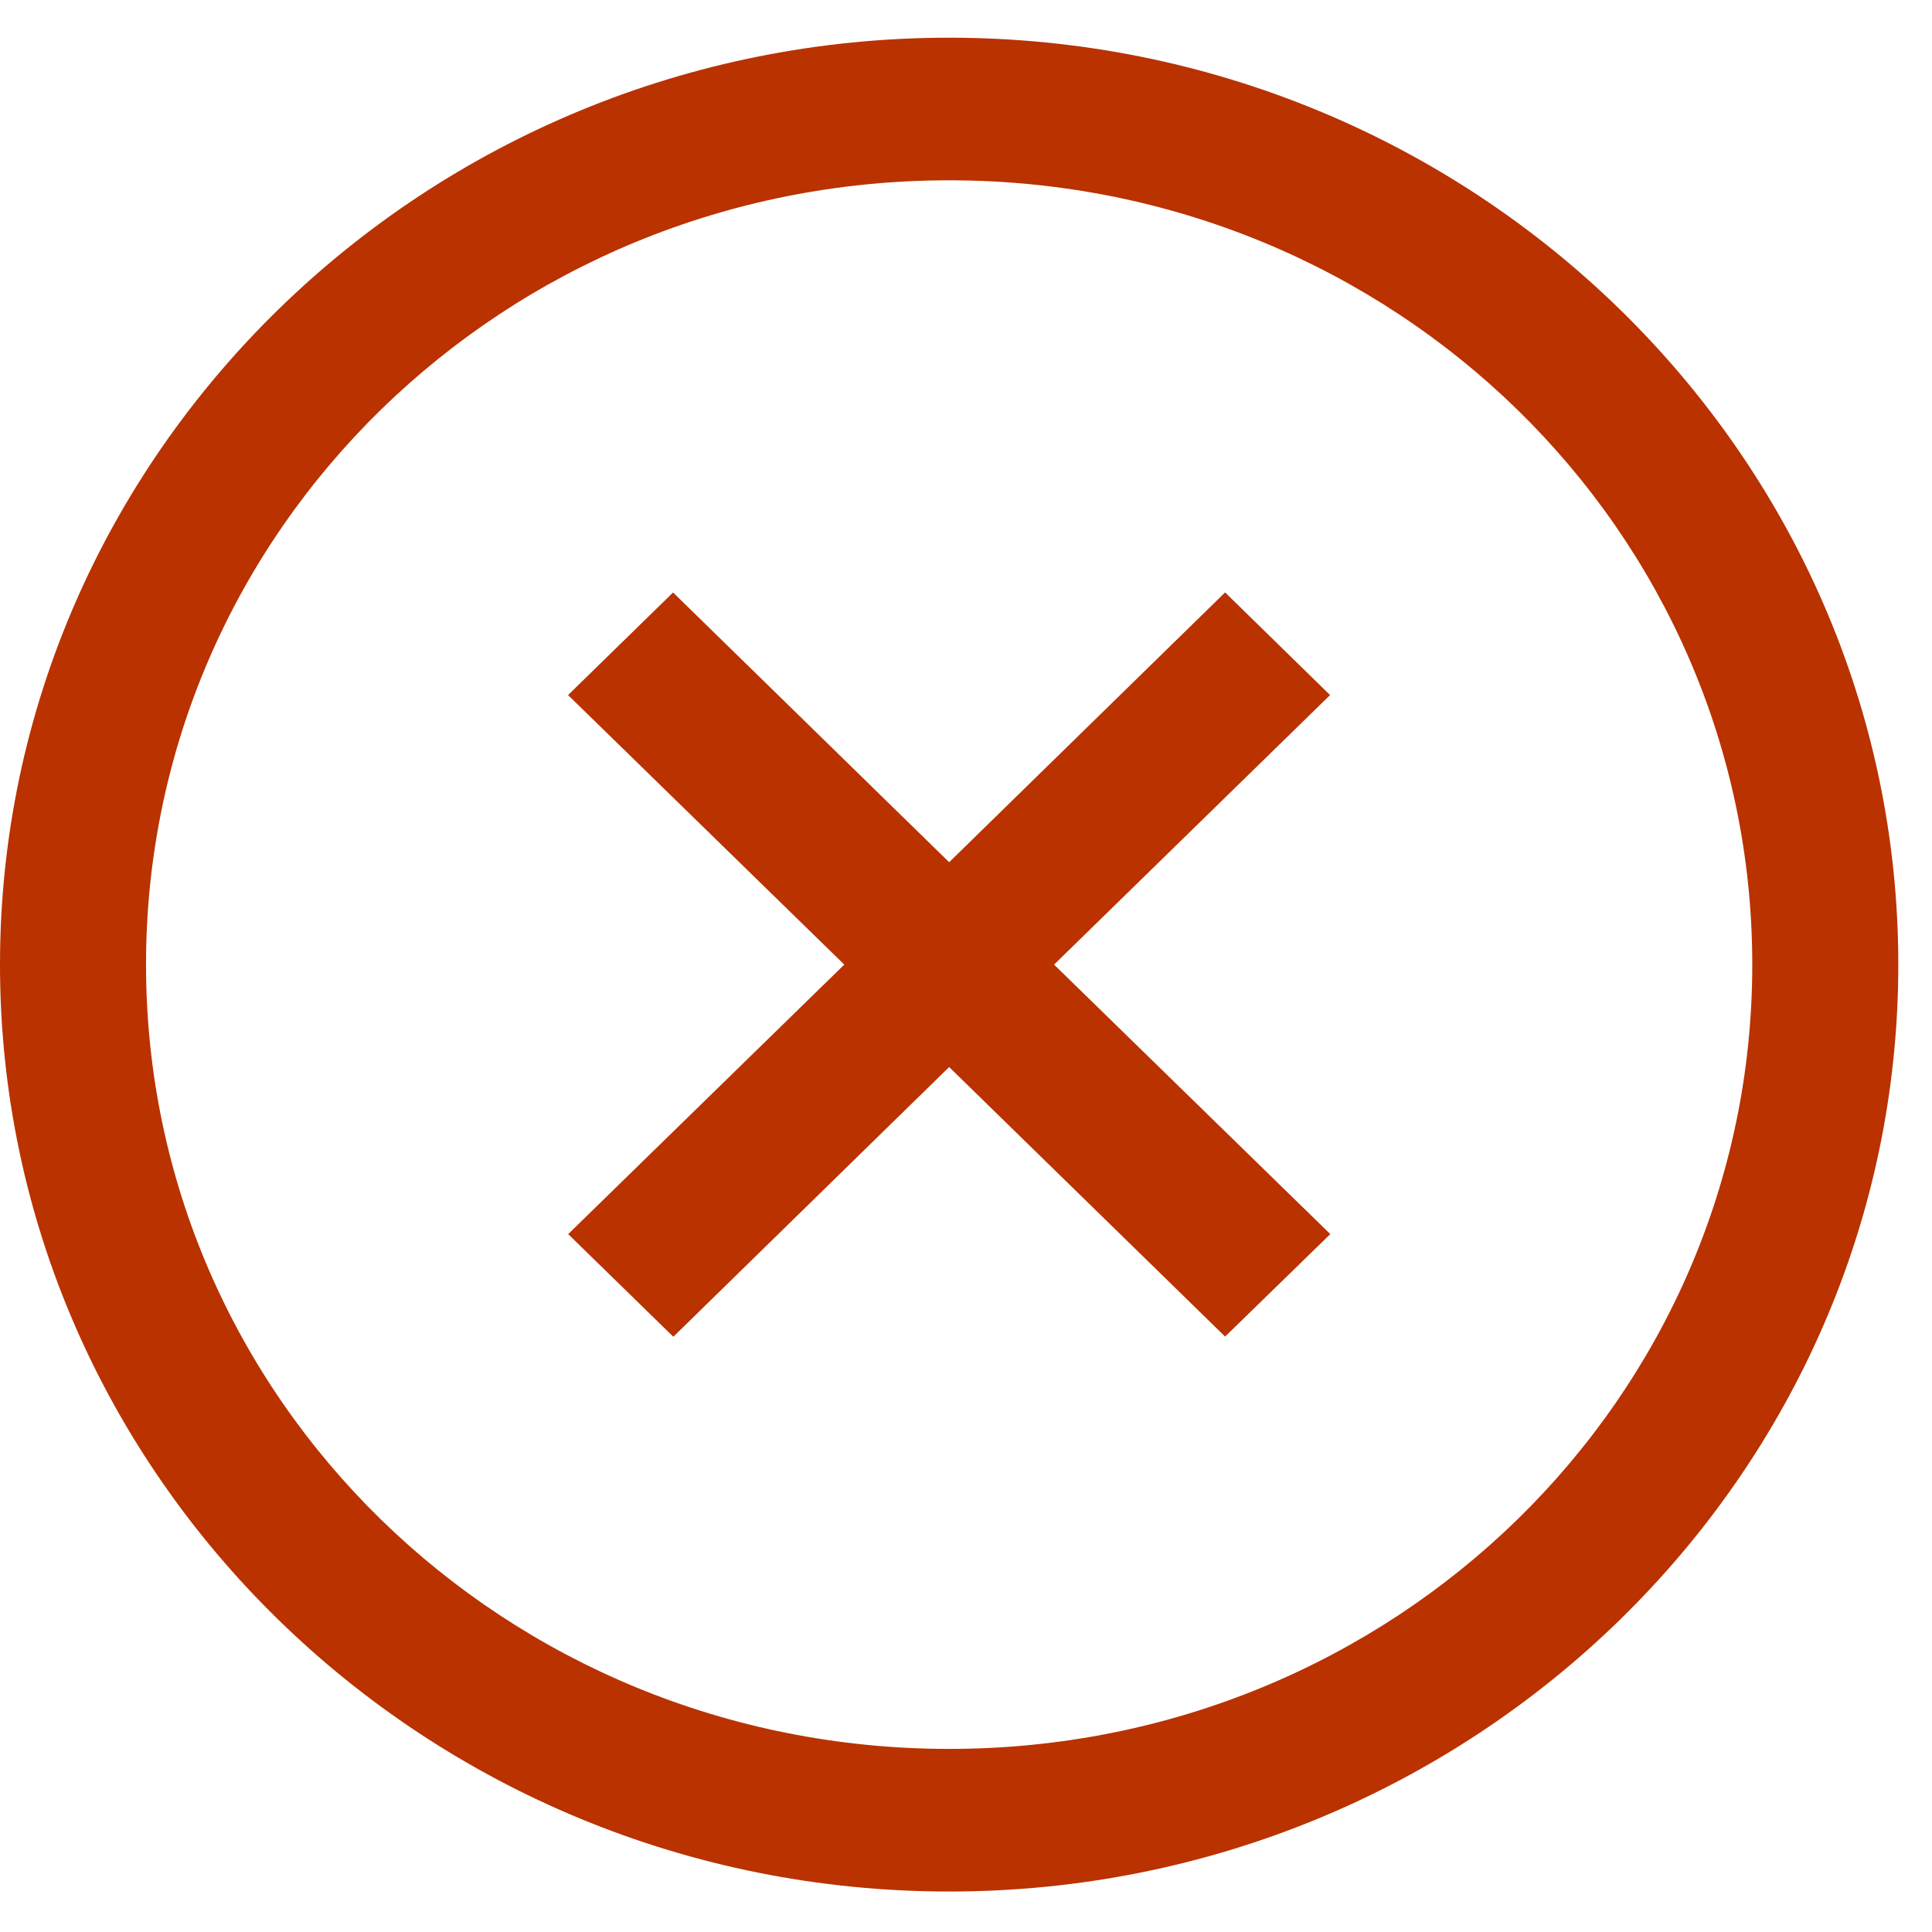 <svg width="43" height="43" viewBox="0 0 43 43" fill="none" xmlns="http://www.w3.org/2000/svg">
<path d="M21.125 0.839C9.477 0.839 0 10.094 0 21.469C0 32.844 9.477 42.099 21.125 42.099C32.773 42.099 42.25 32.844 42.25 21.469C42.25 10.094 32.773 0.839 21.125 0.839ZM21.125 4.013C31.016 4.013 39 11.809 39 21.469C39 31.128 31.016 38.925 21.125 38.925C11.234 38.925 3.25 31.128 3.25 21.469C3.25 11.809 11.234 4.013 21.125 4.013ZM14.982 13.185L12.643 15.47L18.791 21.469L12.646 27.467L14.986 29.752L21.125 23.749L27.267 29.748L29.608 27.467L23.46 21.469L29.603 15.47L27.267 13.185L21.125 19.19L14.982 13.188V13.185Z" fill="#B93200"/>
</svg>
